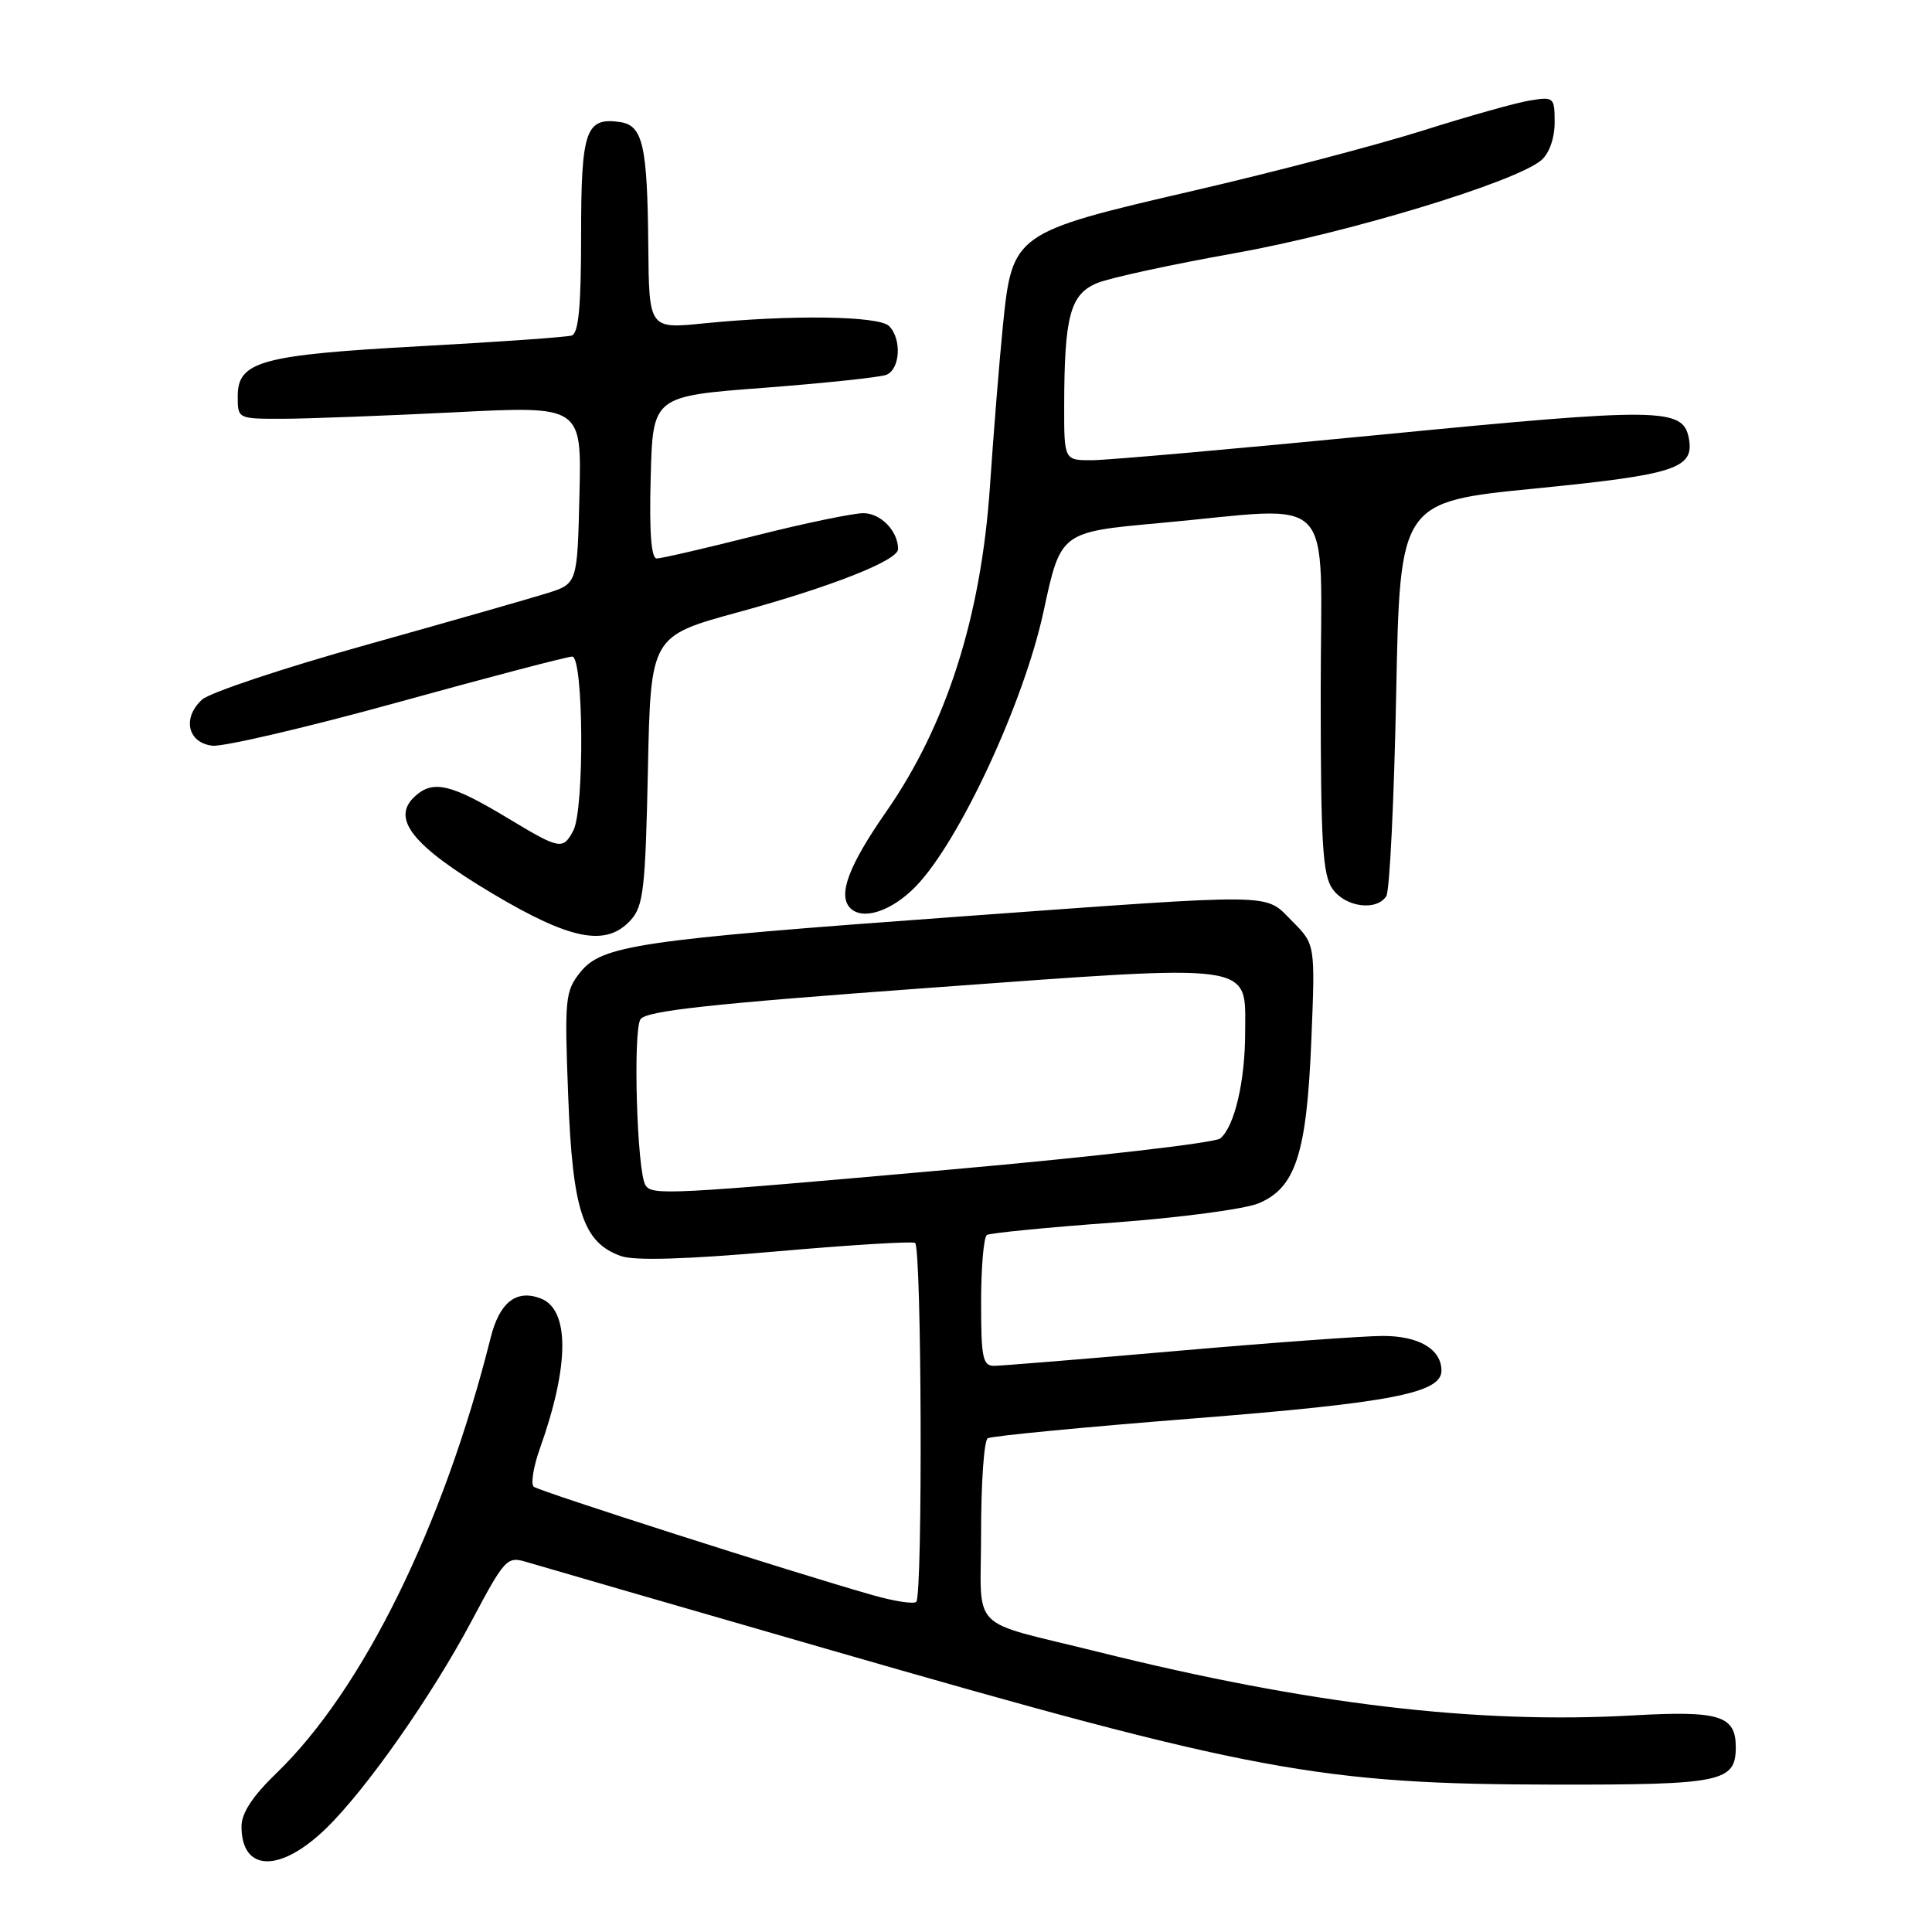 <?xml version="1.0" encoding="UTF-8" standalone="no"?>
<!DOCTYPE svg PUBLIC "-//W3C//DTD SVG 1.1//EN" "http://www.w3.org/Graphics/SVG/1.1/DTD/svg11.dtd" >
<svg xmlns="http://www.w3.org/2000/svg" xmlns:xlink="http://www.w3.org/1999/xlink" version="1.1" viewBox="0 0 256 256">
 <g >
 <path fill="currentColor"
d=" M 43.20 242.28 C 48.51 237.13 57.16 224.80 62.49 214.79 C 66.90 206.49 67.18 206.19 69.79 206.98 C 71.28 207.43 89.15 212.61 109.50 218.48 C 165.94 234.78 174.84 236.43 206.09 236.47 C 228.15 236.50 230.00 236.12 230.00 231.50 C 230.00 227.32 227.83 226.65 216.39 227.30 C 195.67 228.47 173.46 225.84 145.50 218.88 C 128.04 214.53 130.00 216.54 130.00 203.02 C 130.00 196.47 130.39 190.87 130.88 190.58 C 131.36 190.28 143.59 189.10 158.05 187.96 C 184.28 185.89 191.00 184.59 191.00 181.62 C 191.00 178.77 187.99 177.00 183.18 177.02 C 180.61 177.03 168.38 177.92 156.00 179.00 C 143.62 180.08 132.71 180.97 131.75 180.98 C 130.22 181.00 130.00 179.94 130.00 172.56 C 130.00 167.92 130.35 163.90 130.77 163.64 C 131.20 163.38 138.72 162.64 147.50 162.00 C 156.28 161.36 164.95 160.21 166.76 159.45 C 171.68 157.40 173.15 152.87 173.76 137.81 C 174.28 125.13 174.28 125.13 171.22 122.06 C 167.46 118.31 170.04 118.34 126.74 121.48 C 84.62 124.54 79.74 125.26 76.88 128.84 C 74.89 131.34 74.79 132.32 75.29 145.25 C 75.87 160.47 77.26 164.66 82.30 166.44 C 84.10 167.07 90.92 166.87 102.75 165.83 C 112.51 164.97 120.84 164.46 121.25 164.69 C 122.13 165.19 122.28 211.38 121.41 212.25 C 121.09 212.58 118.50 212.18 115.66 211.37 C 105.18 208.40 71.48 197.61 70.73 197.00 C 70.31 196.65 70.67 194.37 71.54 191.93 C 75.47 180.91 75.50 173.50 71.62 172.04 C 68.40 170.82 66.18 172.58 65.01 177.27 C 58.77 202.18 48.06 223.93 36.62 234.96 C 33.46 238.01 32.00 240.24 32.00 242.01 C 32.00 248.06 37.11 248.19 43.20 242.28 Z  M 83.58 121.91 C 85.26 120.05 85.52 117.77 85.85 102.05 C 86.22 84.29 86.22 84.29 97.86 81.11 C 110.15 77.75 119.00 74.26 119.00 72.76 C 119.00 70.38 116.71 68.00 114.41 68.00 C 113.02 68.00 106.54 69.35 100.00 71.00 C 93.46 72.65 87.63 74.00 87.02 74.00 C 86.29 74.00 86.02 70.53 86.22 63.25 C 86.50 52.50 86.50 52.50 101.18 51.39 C 109.25 50.77 116.56 50.00 117.43 49.67 C 119.28 48.95 119.52 44.92 117.80 43.20 C 116.45 41.85 104.83 41.69 93.25 42.85 C 86.00 43.58 86.00 43.58 85.90 32.54 C 85.78 19.23 85.18 16.61 82.15 16.17 C 77.60 15.52 77.00 17.27 77.00 31.15 C 77.00 40.60 76.67 44.17 75.75 44.46 C 75.06 44.67 66.06 45.31 55.74 45.87 C 34.57 47.03 31.50 47.87 31.50 52.51 C 31.50 55.50 31.50 55.50 37.50 55.49 C 40.80 55.48 51.05 55.09 60.28 54.63 C 77.07 53.78 77.07 53.78 76.78 65.56 C 76.50 77.34 76.50 77.34 72.50 78.60 C 70.30 79.29 59.53 82.37 48.57 85.44 C 37.61 88.50 27.80 91.77 26.78 92.70 C 24.12 95.11 24.86 98.43 28.14 98.81 C 29.60 98.97 40.66 96.39 52.72 93.06 C 64.77 89.73 75.17 87.00 75.82 87.00 C 77.33 87.00 77.46 107.27 75.96 110.07 C 74.59 112.64 74.18 112.57 67.37 108.46 C 59.77 103.88 57.41 103.31 55.00 105.50 C 51.75 108.44 54.62 112.06 65.24 118.39 C 75.66 124.60 80.34 125.49 83.58 121.91 Z  M 121.34 117.46 C 127.11 111.52 135.68 93.09 138.28 81.00 C 140.54 70.50 140.54 70.50 153.52 69.32 C 177.56 67.15 175.00 64.47 175.00 91.78 C 175.00 111.68 175.25 115.92 176.56 117.78 C 178.25 120.20 182.39 120.76 183.69 118.75 C 184.14 118.06 184.72 106.03 185.00 92.00 C 185.50 66.50 185.50 66.50 203.50 64.72 C 222.08 62.88 224.55 62.07 223.77 58.03 C 223.00 54.03 219.93 54.00 183.50 57.55 C 164.25 59.43 146.81 60.97 144.75 60.98 C 141.00 61.00 141.00 61.00 141.01 53.75 C 141.03 41.87 141.81 38.97 145.40 37.50 C 147.10 36.81 155.25 35.04 163.50 33.57 C 178.53 30.90 200.90 24.11 204.25 21.21 C 205.29 20.31 206.00 18.28 206.00 16.24 C 206.00 12.90 205.89 12.80 202.75 13.31 C 200.96 13.59 194.55 15.40 188.50 17.31 C 182.45 19.22 168.79 22.81 158.14 25.27 C 134.32 30.79 134.13 30.92 132.89 43.15 C 132.43 47.74 131.65 57.35 131.17 64.50 C 129.99 81.75 125.42 96.08 117.41 107.58 C 112.42 114.75 110.98 118.64 112.67 120.33 C 114.33 122.00 118.16 120.73 121.34 117.46 Z  M 85.52 157.03 C 84.40 155.22 83.85 136.54 84.87 135.06 C 85.64 133.93 94.07 133.02 123.18 130.89 C 166.86 127.71 165.00 127.45 164.99 136.77 C 164.99 143.27 163.58 149.28 161.69 150.85 C 160.98 151.43 145.01 153.28 126.19 154.95 C 88.33 158.32 86.38 158.42 85.52 157.03 Z "/>
</g>
</svg>